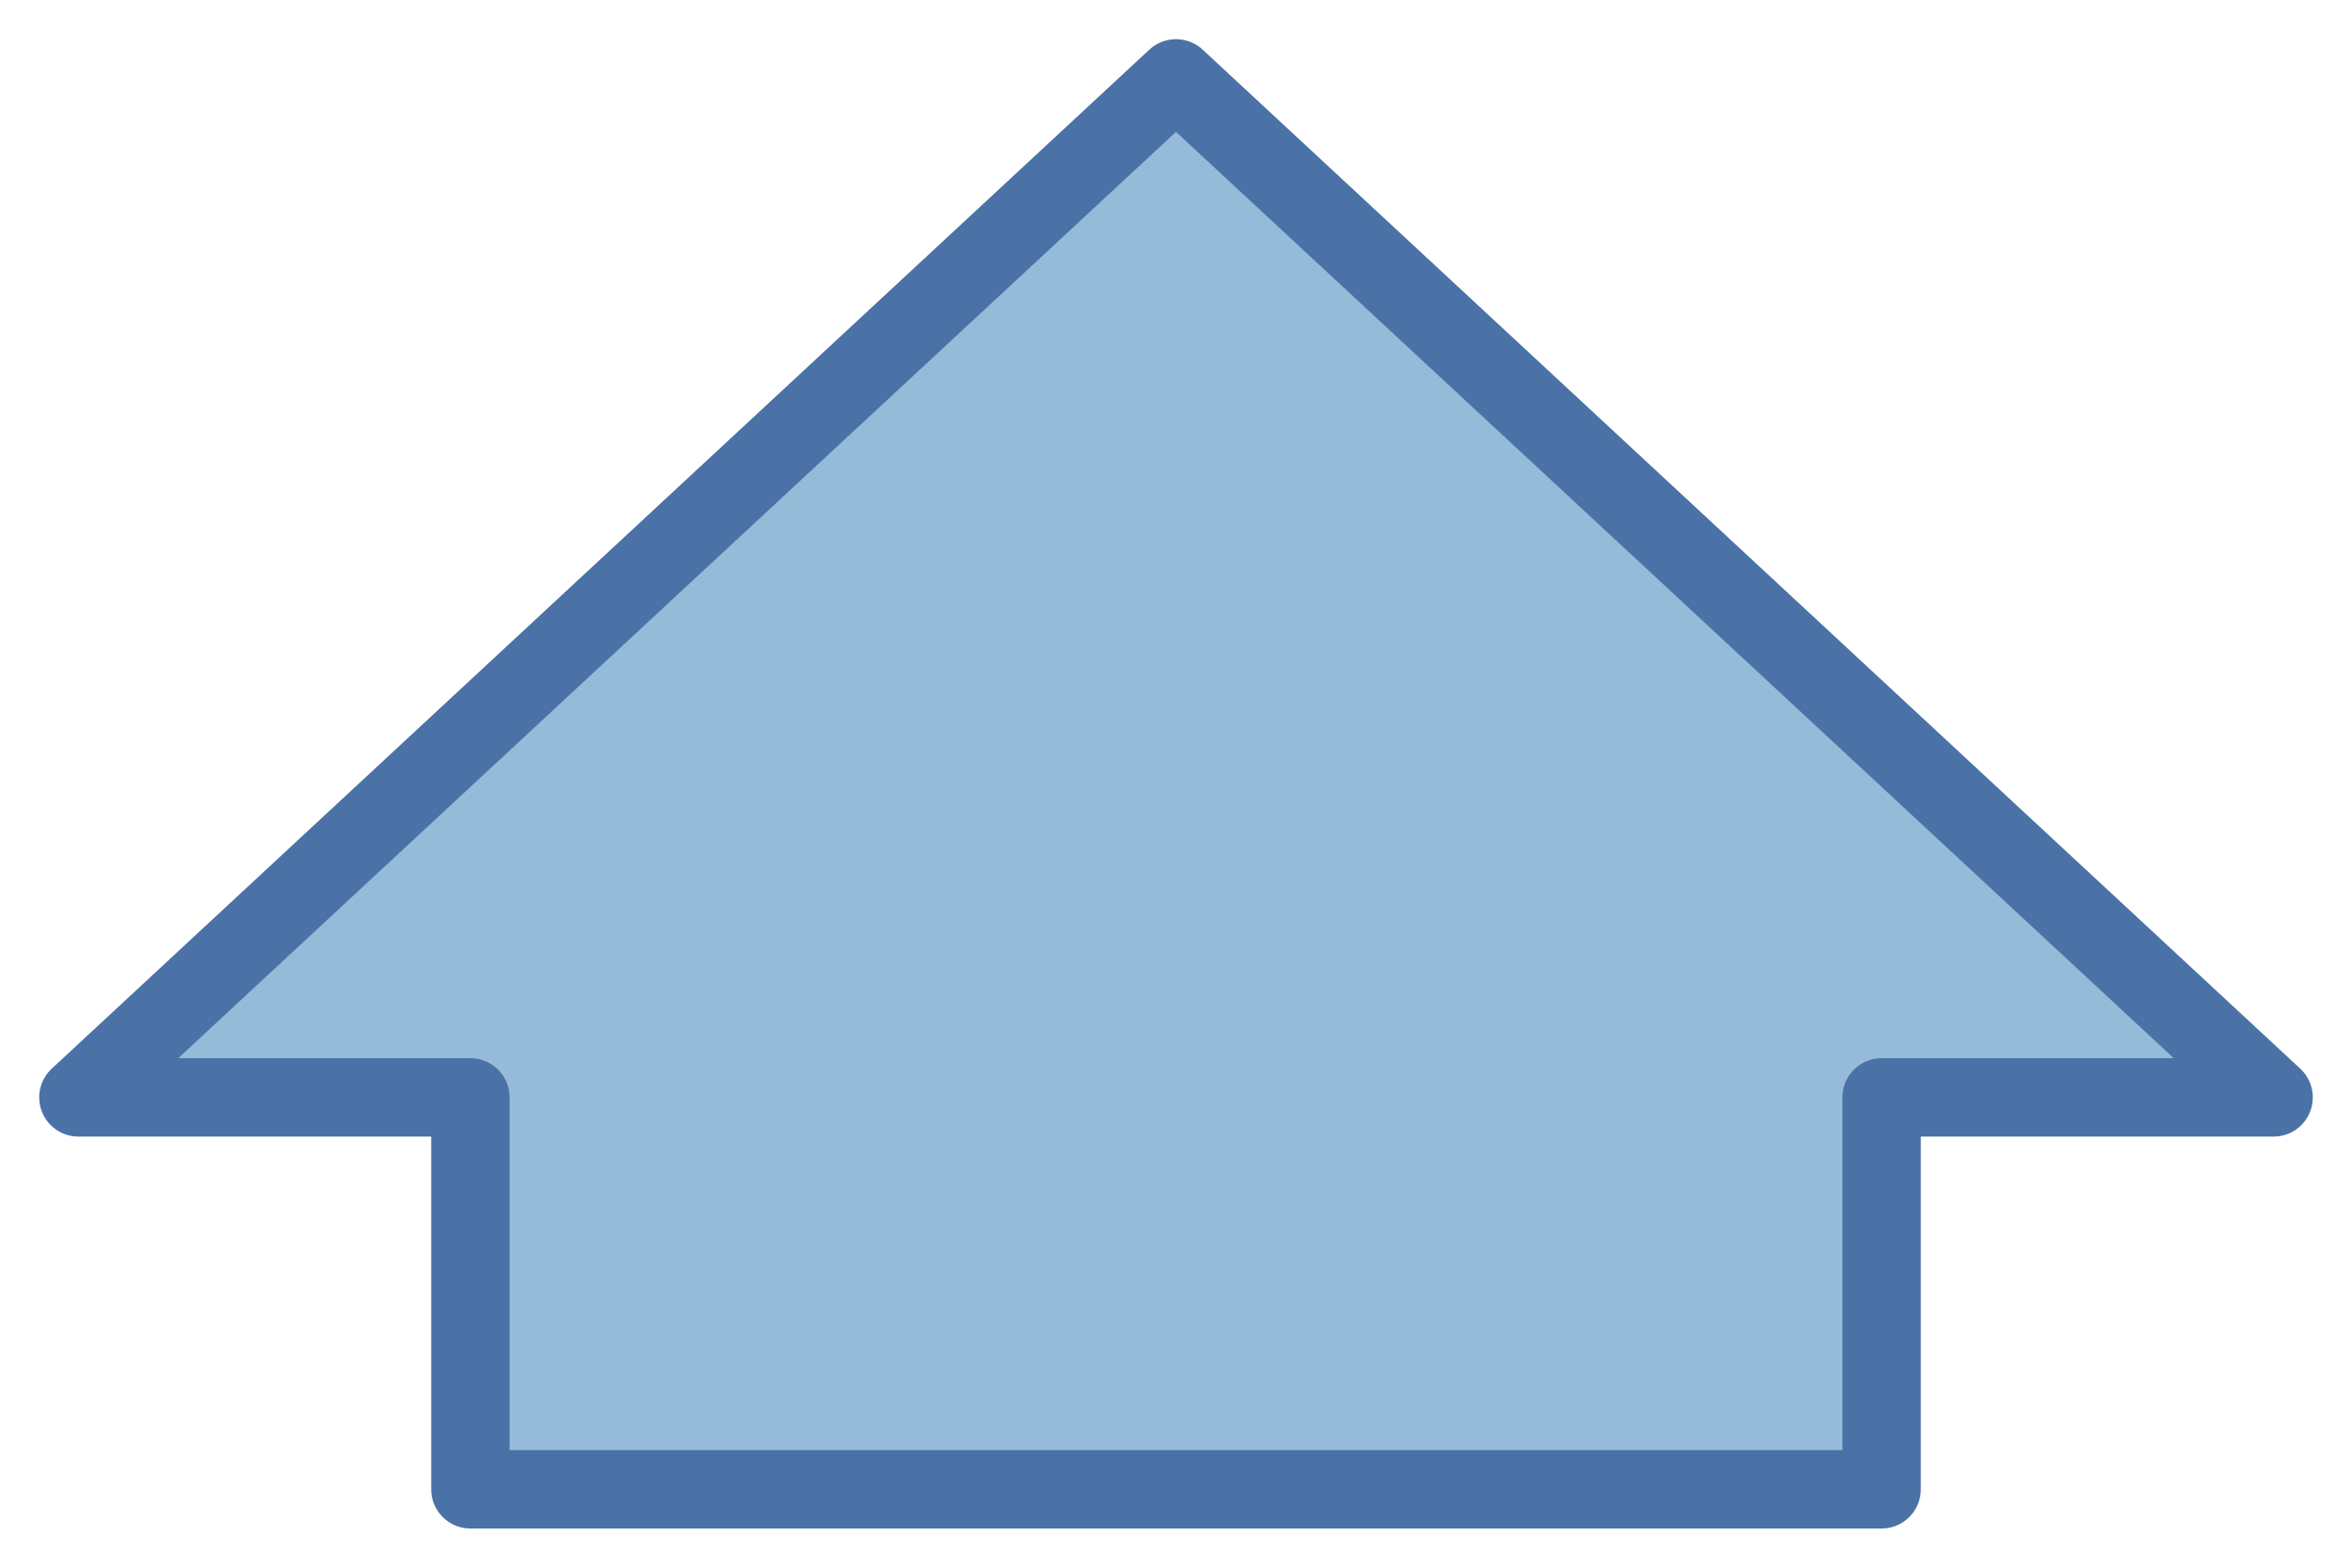 <?xml version="1.0" encoding="UTF-8" standalone="no"?>
<!-- Created with Inkscape (http://www.inkscape.org/) -->

<svg
   xmlns="http://www.w3.org/2000/svg"
   version="1.1"
   width="30"
   height="20"
   viewBox="0 0 30 20"
   preserveAspectRatio="none">

    <path
	   vector-effect="non-scaling-stroke"
	   style="fill:#95bbd9;fill-opacity:1;stroke:#4b72a7;stroke-width:1;stroke-linecap:butt;stroke-linejoin:round;stroke-miterlimit:4;stroke-opacity:1"
	   d="M1 14 L15 1 L29 14 L24 14 L24 19 L6 19 L6 14 z" />	   
	   
</svg>


